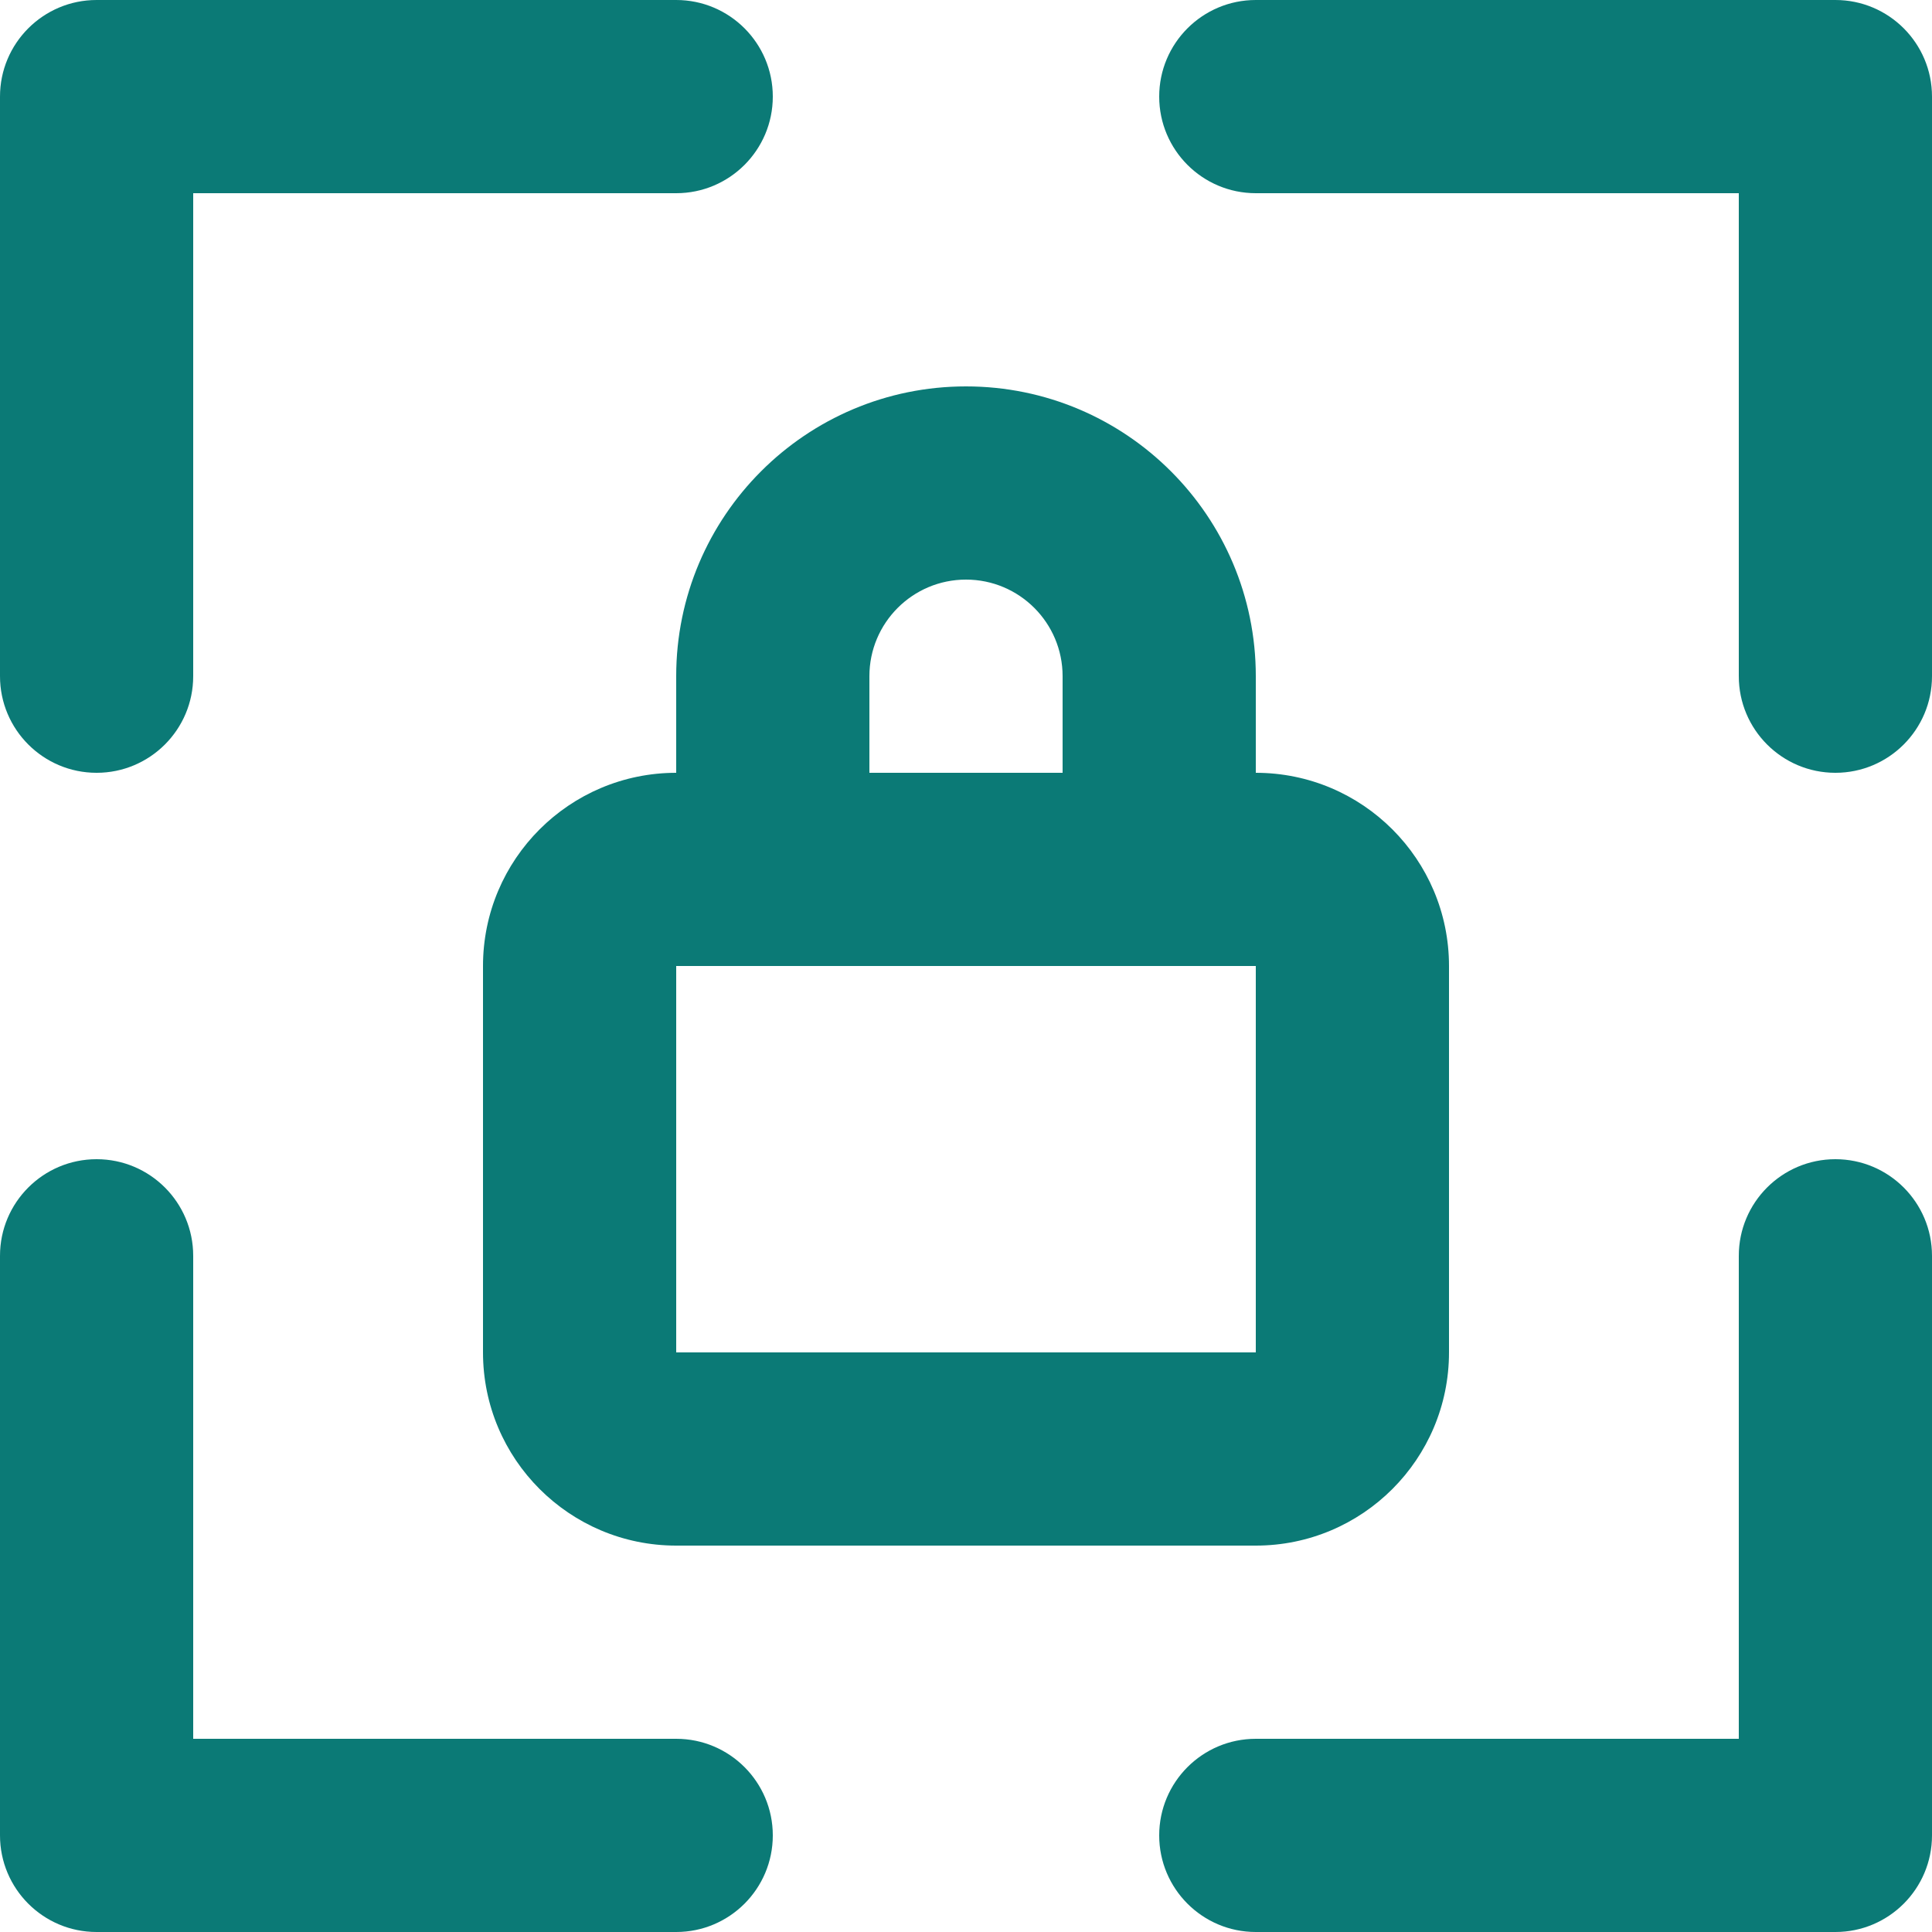 <?xml version="1.0" encoding="UTF-8"?>
<svg width="36px" height="36px" viewBox="0 0 36 36" version="1.1" xmlns="http://www.w3.org/2000/svg" xmlns:xlink="http://www.w3.org/1999/xlink">
    <!-- Generator: Sketch 52.6 (67491) - http://www.bohemiancoding.com/sketch -->
    <title>lock-access</title>
    <desc>Created with Sketch.</desc>
    <g id="Landing-page" stroke="none" stroke-width="1" fill="none" fill-rule="evenodd">
        <g id="1.1--Home" transform="translate(-173, -8166)" fill="#0B7A76" fill-rule="nonzero">
            <g id="Benefit" transform="translate(92, 7937)">
                <g id="Group-50" transform="translate(81, 229)">
                    <g id="Group-11">
                        <g id="lock-access">
                            <path d="M34.2,0 L23.4,0 C22.406,0 21.6,0.806 21.6,1.8 C21.6,2.794 22.406,3.6 23.4,3.6 L32.4,3.6 L32.4,12.6 C32.4,13.594 33.206,14.4 34.2,14.4 C35.194,14.4 36,13.594 36,12.6 L36,1.8 C36,0.806 35.194,0 34.2,0 Z M34.2,21.6 C33.206,21.6 32.4,22.406 32.4,23.4 L32.4,32.4 L23.4,32.4 C22.406,32.4 21.6,33.206 21.6,34.2 C21.6,35.194 22.406,36 23.4,36 L34.2,36 C35.194,36 36,35.194 36,34.2 L36,23.4 C36,22.406 35.194,21.6 34.2,21.6 Z M18,7.2 C15.018,7.2 12.6,9.618 12.6,12.6 L12.6,14.4 C10.612,14.4 9,16.012 9,18 L9,25.2 C9,27.188 10.612,28.8 12.6,28.8 L23.4,28.8 C25.388,28.8 27,27.188 27,25.2 L27,18 C27,16.012 25.388,14.4 23.4,14.4 L23.4,12.6 C23.4,9.618 20.982,7.2 18,7.2 Z M16.2,12.6 C16.2,11.606 17.006,10.8 18,10.8 C18.994,10.8 19.8,11.606 19.8,12.6 L19.8,14.4 L16.2,14.4 L16.2,12.6 Z M23.4,25.2 L12.6,25.2 L12.6,18 L23.4,18 L23.4,25.2 Z M1.8,14.4 C2.794,14.4 3.6,13.594 3.6,12.6 L3.6,3.6 L12.6,3.6 C13.594,3.6 14.4,2.794 14.4,1.8 C14.4,0.806 13.594,0 12.6,0 L1.8,0 C0.806,0 0,0.806 0,1.8 L0,12.6 C0,13.594 0.806,14.4 1.8,14.4 Z M12.6,32.4 L3.6,32.4 L3.6,23.4 C3.6,22.406 2.794,21.6 1.8,21.6 C0.806,21.6 0,22.406 0,23.4 L0,34.2 C0,35.194 0.806,36 1.8,36 L12.6,36 C13.594,36 14.4,35.194 14.4,34.2 C14.4,33.206 13.594,32.4 12.6,32.4 Z" id="Shape"></path>
                        </g>
                    </g>
                </g>
            </g>
        </g>
    </g>
</svg>